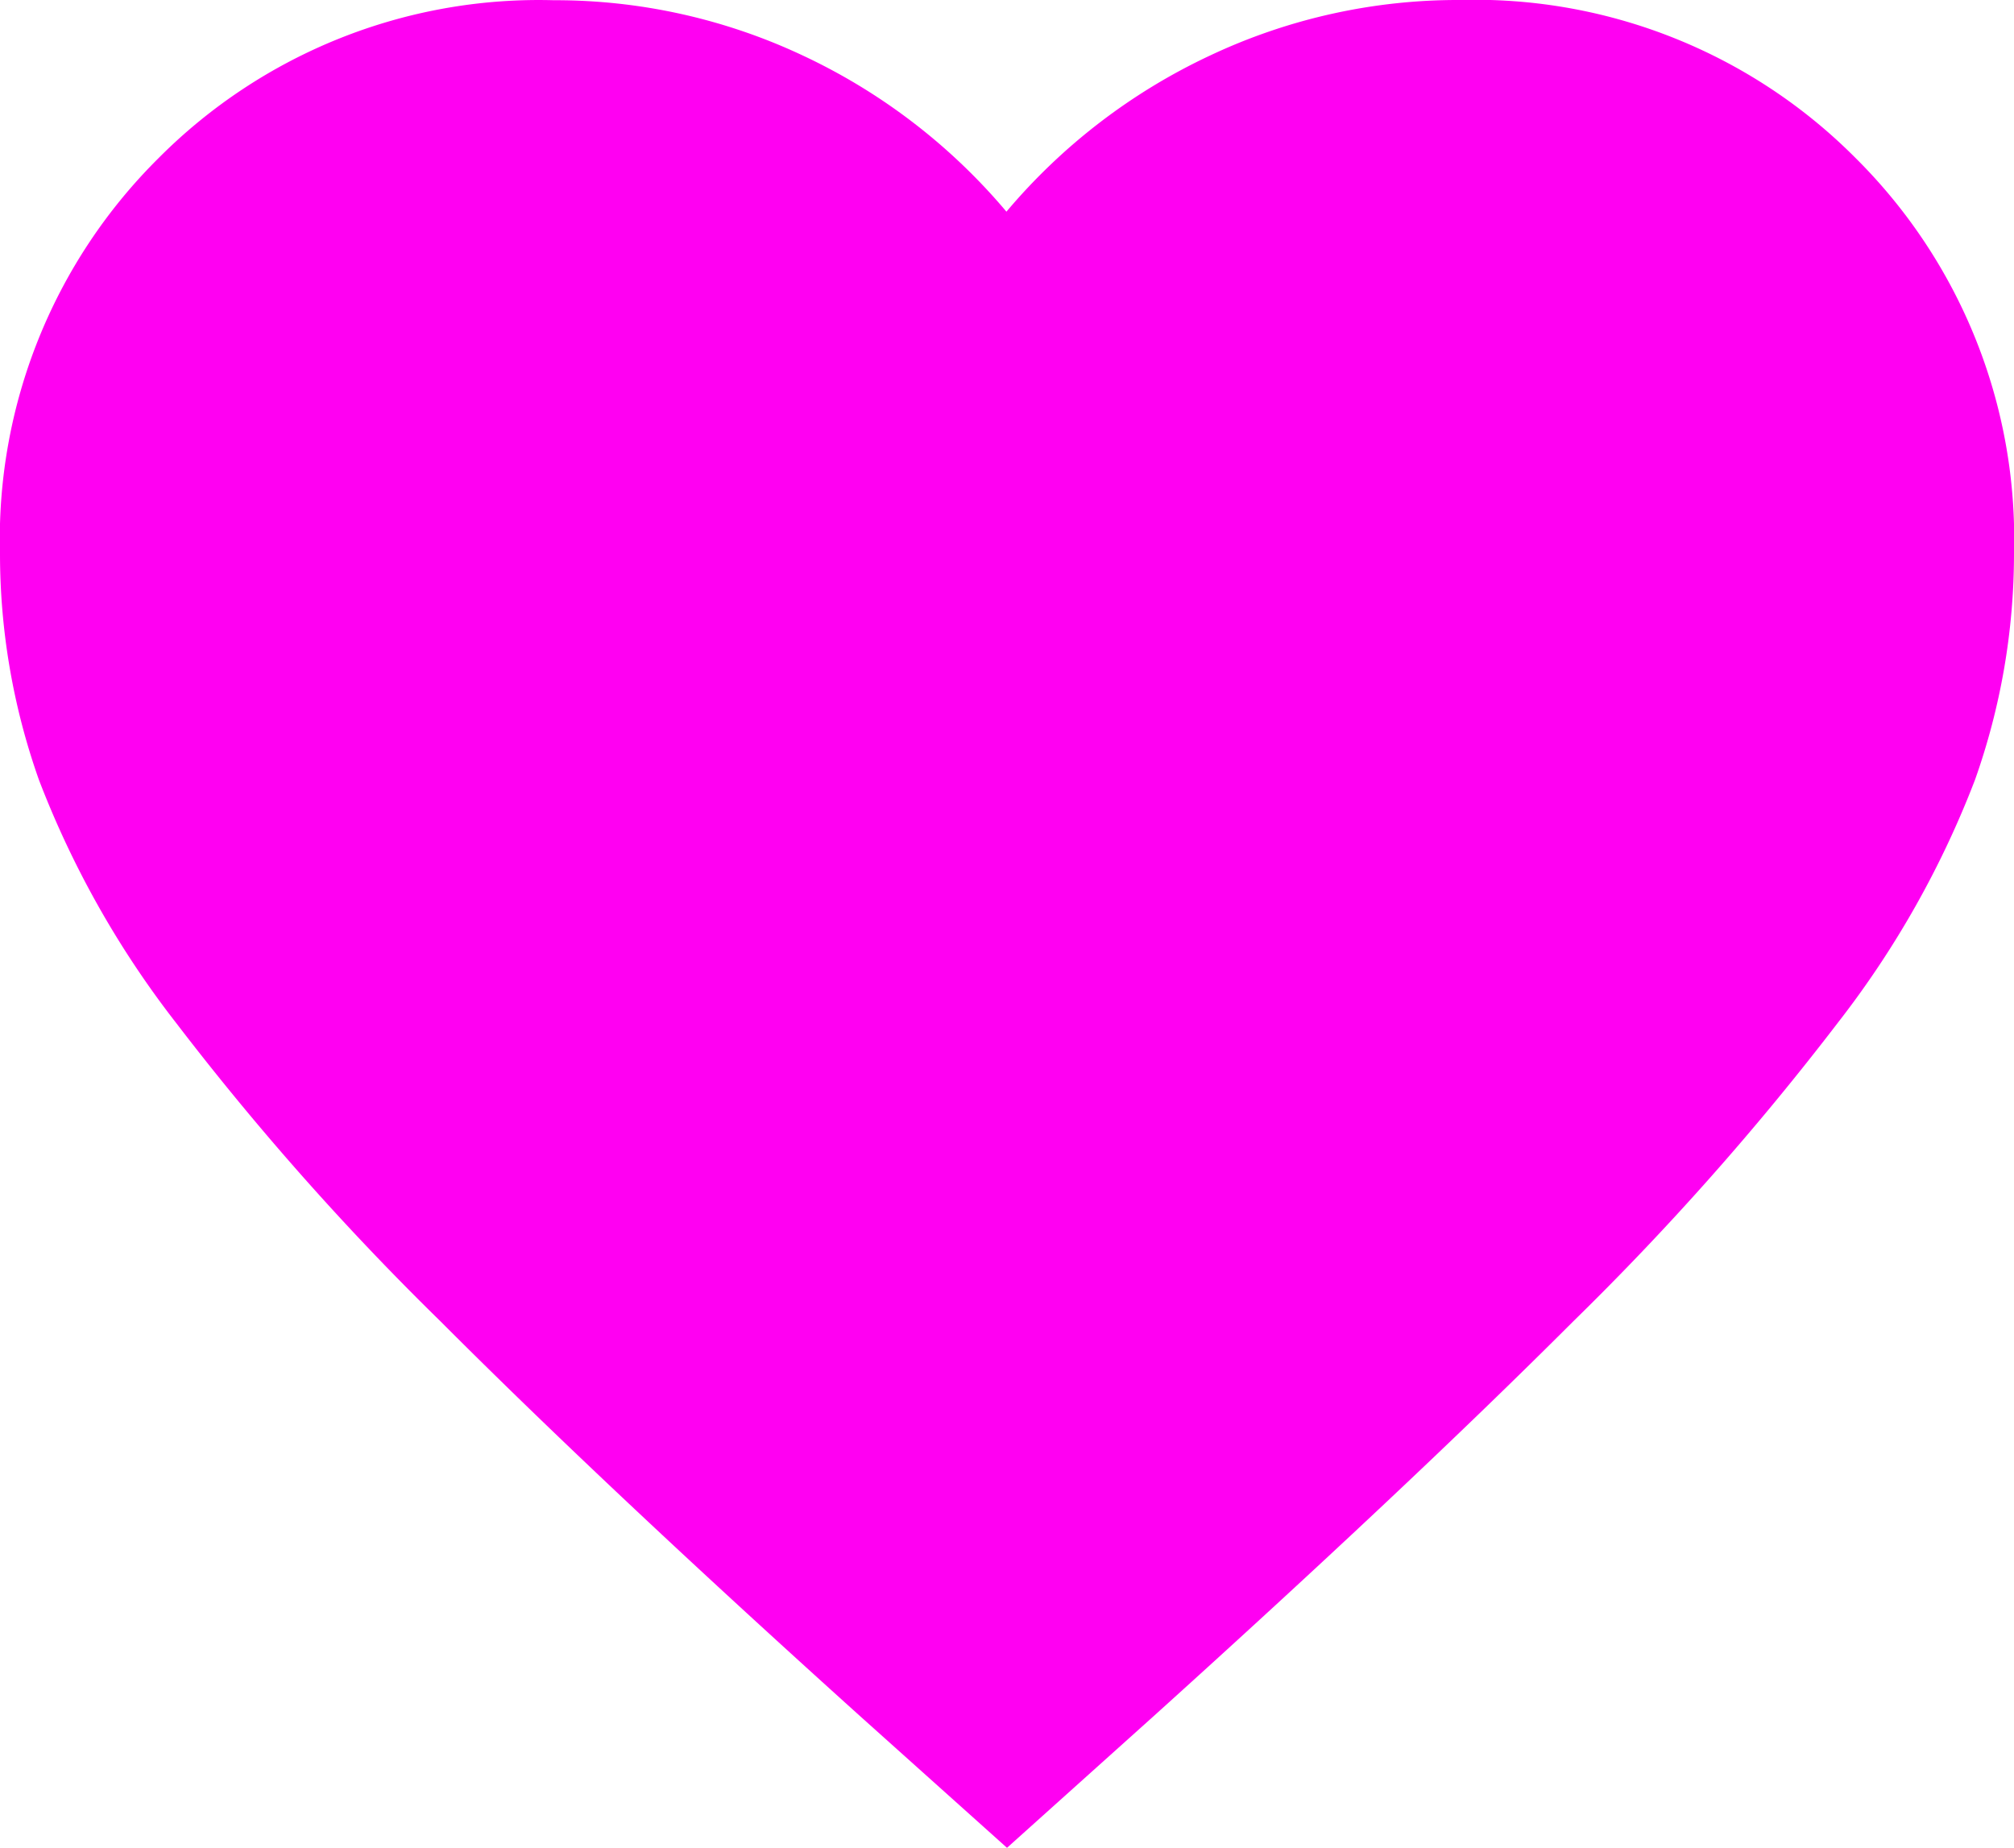 <svg xmlns="http://www.w3.org/2000/svg" width="17.82" height="16.35" viewBox="0 0 17.82 16.35">
  <path id="Like_Icon_On" d="M88.91-837.65l-1.292-1.158q-2.25-2.027-3.72-3.5a24.64,24.64,0,0,1-2.339-2.64,8.386,8.386,0,0,1-1.214-2.15,5.993,5.993,0,0,1-.345-2,4.746,4.746,0,0,1,1.4-3.5,4.746,4.746,0,0,1,3.5-1.4,5.141,5.141,0,0,1,2.205.49,5.283,5.283,0,0,1,1.8,1.381,5.284,5.284,0,0,1,1.8-1.381A5.141,5.141,0,0,1,92.92-854a4.746,4.746,0,0,1,3.5,1.4,4.746,4.746,0,0,1,1.4,3.5,5.993,5.993,0,0,1-.345,2,8.386,8.386,0,0,1-1.214,2.15,24.64,24.64,0,0,1-2.339,2.64q-1.47,1.47-3.72,3.5Z" transform="translate(-80 854)" fill="#ff00f2"/>
</svg>
